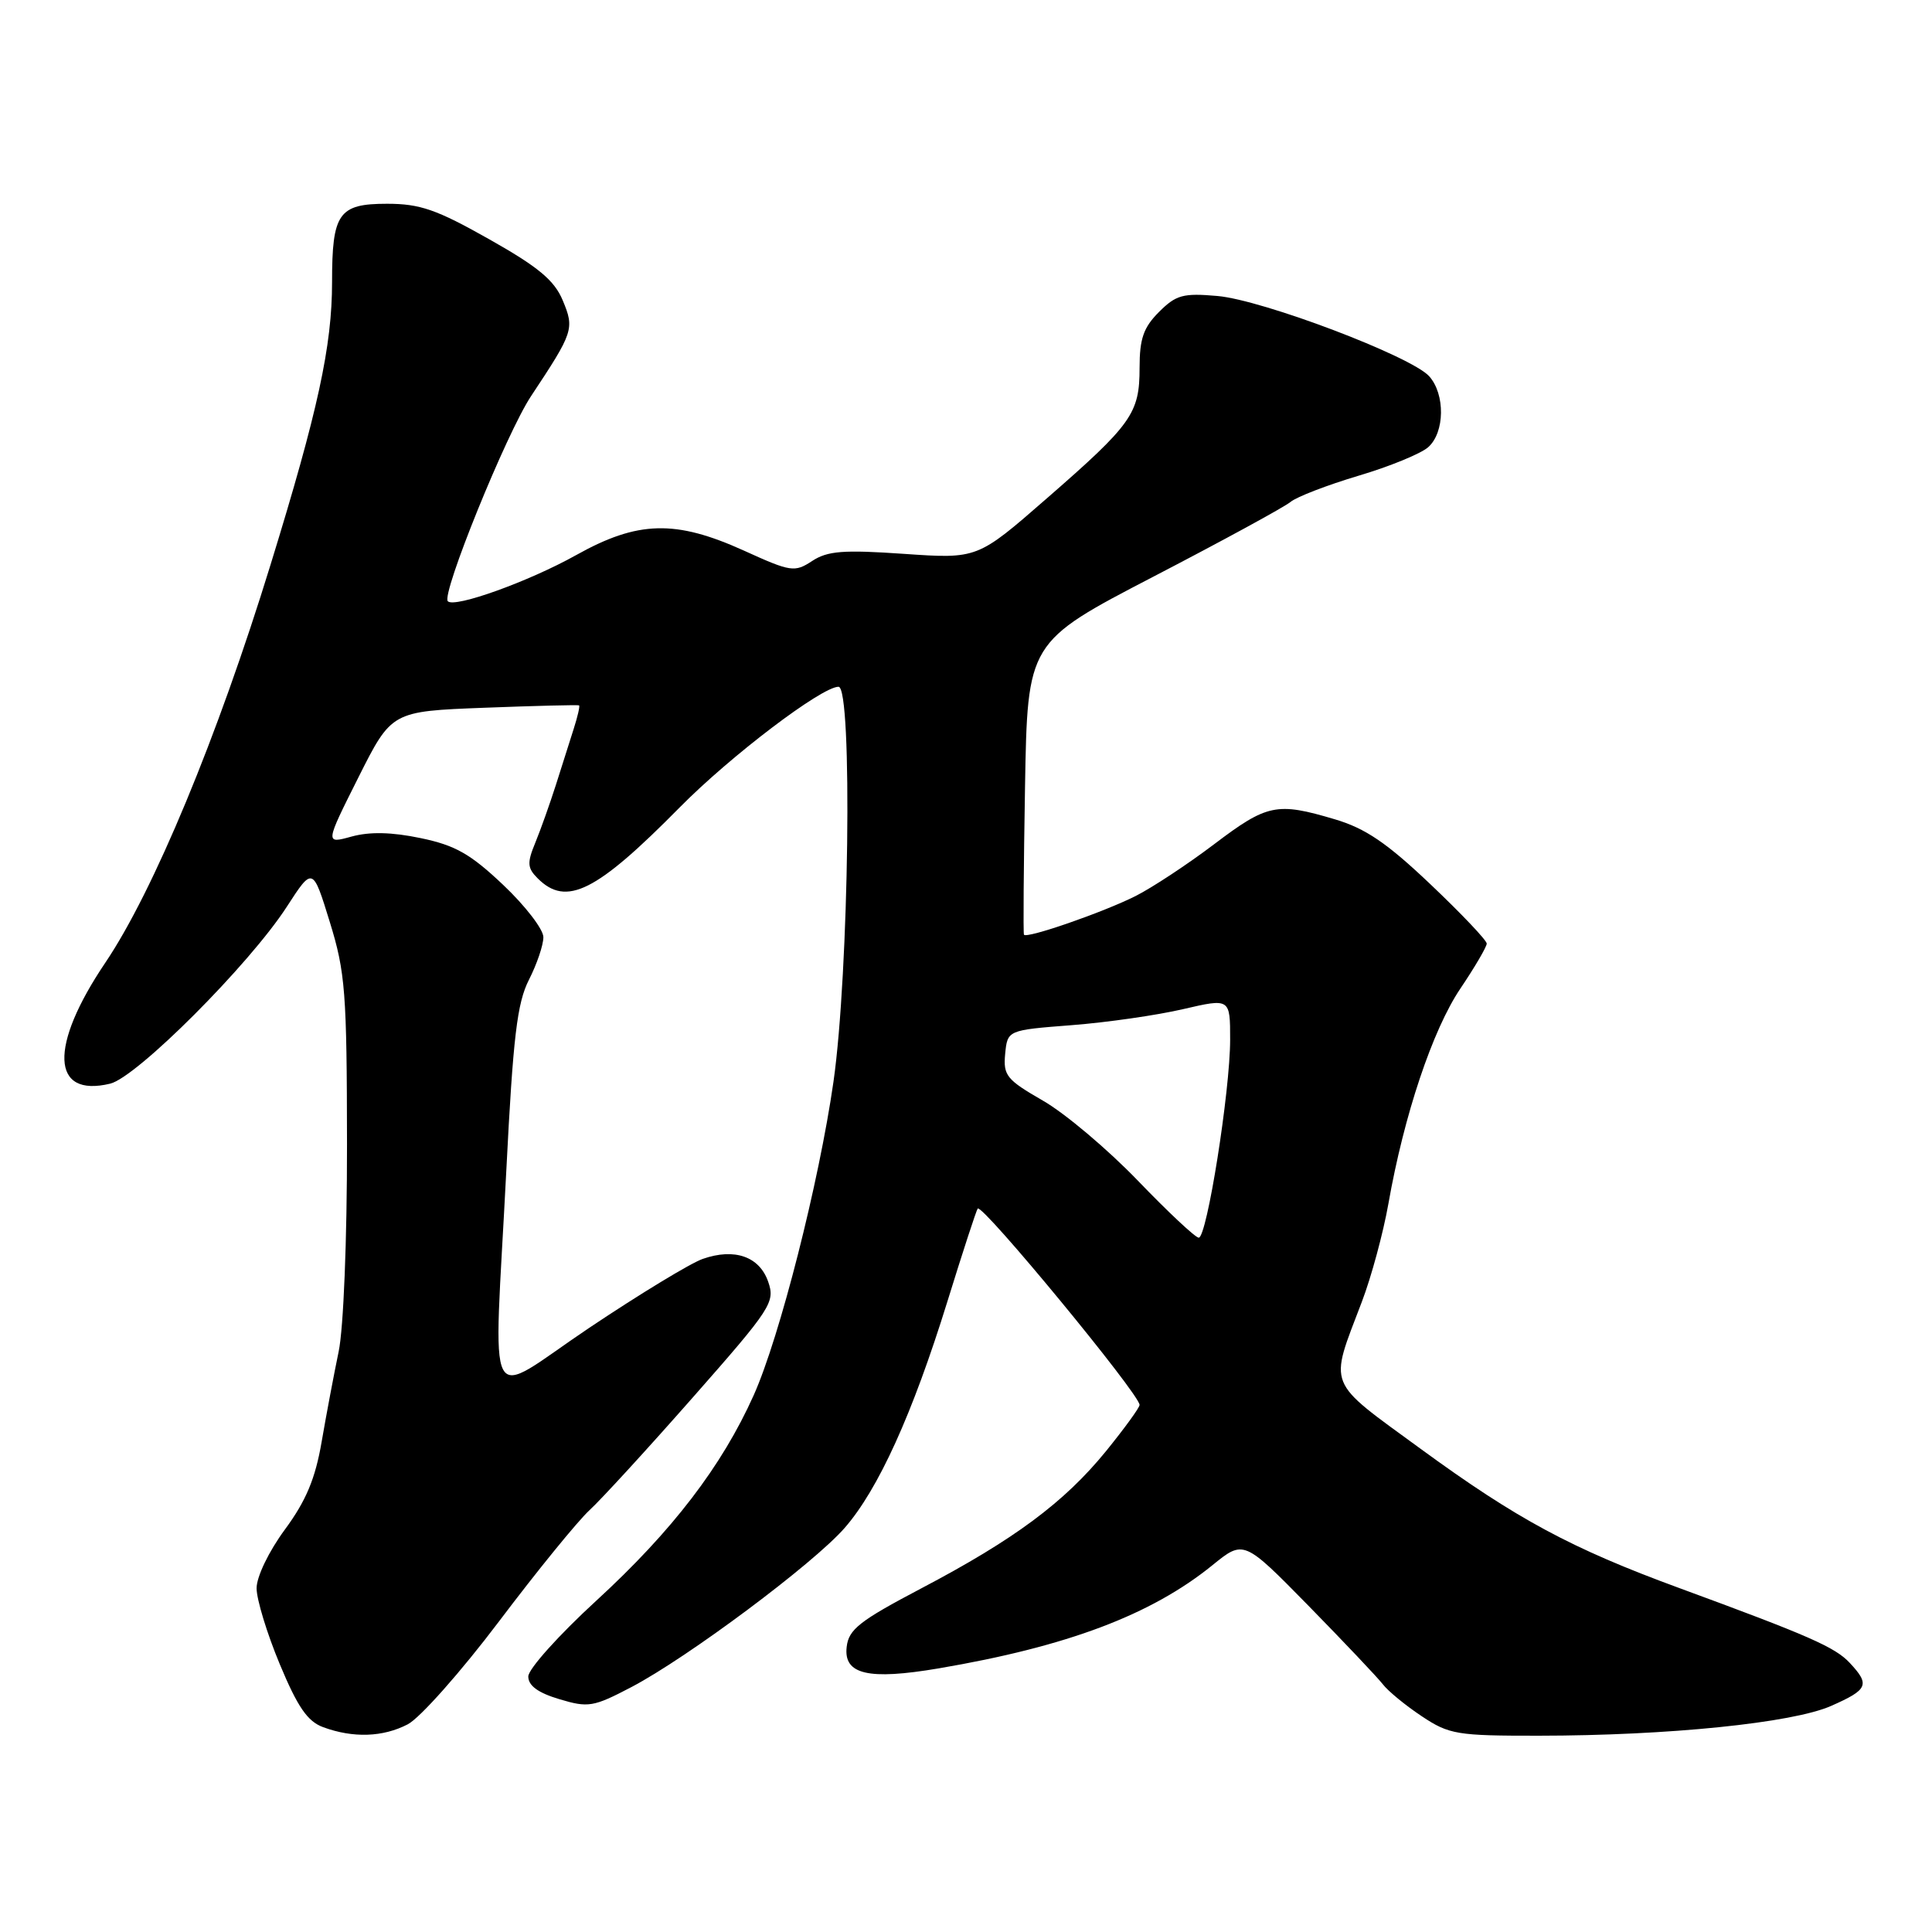 <?xml version="1.0" encoding="UTF-8" standalone="no"?>
<!DOCTYPE svg PUBLIC "-//W3C//DTD SVG 1.1//EN" "http://www.w3.org/Graphics/SVG/1.1/DTD/svg11.dtd" >
<svg xmlns="http://www.w3.org/2000/svg" xmlns:xlink="http://www.w3.org/1999/xlink" version="1.1" viewBox="0 0 256 256">
 <g >
 <path fill="currentColor"
d=" M 54.03 228.48 C 55.64 227.65 61.08 221.52 66.11 214.86 C 71.14 208.19 76.54 201.56 78.10 200.12 C 79.67 198.68 85.86 191.92 91.87 185.09 C 102.21 173.35 102.73 172.54 101.79 169.84 C 100.63 166.49 97.33 165.34 93.12 166.81 C 91.51 167.37 84.76 171.47 78.10 175.93 C 63.96 185.41 65.41 188.16 67.09 155.08 C 67.99 137.35 68.52 132.91 70.09 129.82 C 71.14 127.76 72.00 125.23 72.00 124.18 C 72.00 123.14 69.60 120.02 66.67 117.25 C 62.33 113.14 60.31 112.00 55.72 111.05 C 51.89 110.25 48.98 110.19 46.58 110.85 C 43.07 111.82 43.07 111.82 47.48 103.03 C 51.89 94.25 51.89 94.25 64.20 93.78 C 70.96 93.52 76.60 93.38 76.73 93.47 C 76.86 93.56 76.54 94.95 76.02 96.57 C 75.50 98.18 74.44 101.53 73.66 104.00 C 72.87 106.47 71.65 109.91 70.94 111.64 C 69.82 114.35 69.87 115.01 71.25 116.39 C 75.04 120.18 79.00 118.20 90.08 106.97 C 96.78 100.18 108.87 91.00 111.11 91.00 C 112.99 91.00 112.50 128.93 110.44 143.33 C 108.52 156.72 103.32 177.14 99.88 184.85 C 95.66 194.27 89.08 202.86 79.00 212.11 C 74.05 216.65 70.00 221.16 70.00 222.14 C 70.00 223.36 71.30 224.31 74.12 225.15 C 77.95 226.30 78.62 226.19 83.66 223.55 C 91.10 219.65 107.76 207.22 111.92 202.46 C 116.38 197.35 120.91 187.37 125.52 172.50 C 127.56 165.90 129.38 160.34 129.55 160.14 C 130.17 159.47 150.99 184.73 151.00 186.16 C 151.00 186.52 148.99 189.28 146.54 192.30 C 141.01 199.08 134.40 203.99 122.05 210.48 C 113.92 214.76 112.45 215.90 112.19 218.22 C 111.76 221.88 115.05 222.65 124.37 221.07 C 141.43 218.17 152.53 213.98 160.65 207.40 C 164.80 204.03 164.80 204.03 173.37 212.76 C 178.08 217.57 182.51 222.25 183.22 223.16 C 183.92 224.08 186.25 225.99 188.39 227.41 C 192.02 229.83 193.06 230.00 203.89 229.99 C 221.06 229.98 237.54 228.30 242.64 226.04 C 247.53 223.88 247.81 223.24 245.11 220.35 C 243.17 218.26 239.71 216.74 222.50 210.42 C 208.19 205.17 201.01 201.30 188.26 191.99 C 175.60 182.74 176.10 183.96 180.45 172.50 C 181.71 169.20 183.29 163.35 183.97 159.50 C 186.03 147.79 189.82 136.47 193.50 131.00 C 195.43 128.14 197.00 125.45 197.00 125.03 C 197.00 124.60 193.65 121.07 189.55 117.18 C 183.78 111.70 180.93 109.76 176.87 108.56 C 169.17 106.27 167.92 106.53 160.87 111.87 C 157.33 114.55 152.65 117.63 150.47 118.73 C 146.15 120.90 135.99 124.42 135.68 123.85 C 135.57 123.66 135.64 114.86 135.82 104.29 C 136.15 85.08 136.15 85.08 152.83 76.41 C 162.00 71.65 170.18 67.19 171.00 66.51 C 171.82 65.83 175.88 64.27 180.00 63.04 C 184.12 61.82 188.29 60.11 189.25 59.25 C 191.45 57.29 191.51 52.23 189.37 49.85 C 186.96 47.20 167.33 39.75 161.32 39.22 C 156.77 38.82 155.84 39.07 153.57 41.34 C 151.52 43.39 151.00 44.88 151.00 48.73 C 151.00 54.79 150.00 56.20 138.66 66.08 C 129.51 74.06 129.51 74.06 119.79 73.39 C 111.75 72.83 109.65 73.00 107.62 74.33 C 105.29 75.86 104.80 75.79 98.60 72.97 C 89.50 68.85 84.52 68.98 76.33 73.56 C 70.08 77.05 60.25 80.59 59.34 79.67 C 58.44 78.77 67.09 57.44 70.36 52.50 C 76.00 43.99 76.14 43.57 74.56 39.79 C 73.45 37.14 71.33 35.37 64.82 31.70 C 57.85 27.76 55.65 27.00 51.29 27.00 C 44.87 27.00 44.00 28.24 44.00 37.37 C 44.00 45.86 42.14 54.42 35.86 74.79 C 28.81 97.71 20.33 118.12 13.95 127.57 C 6.48 138.64 6.76 145.48 14.60 143.59 C 18.13 142.74 33.04 127.81 37.99 120.17 C 41.44 114.84 41.44 114.84 43.70 122.17 C 45.76 128.83 45.96 131.51 45.98 151.61 C 45.99 164.23 45.52 176.04 44.87 179.11 C 44.25 182.08 43.24 187.44 42.62 191.04 C 41.78 195.93 40.56 198.86 37.75 202.67 C 35.61 205.58 34.00 208.92 34.00 210.45 C 34.00 211.93 35.38 216.46 37.07 220.51 C 39.44 226.20 40.75 228.10 42.82 228.86 C 46.80 230.32 50.74 230.19 54.03 228.48 Z  M 150.77 156.44 C 146.77 152.29 141.11 147.51 138.19 145.84 C 133.37 143.06 132.92 142.51 133.19 139.64 C 133.50 136.50 133.50 136.50 142.00 135.84 C 146.68 135.48 153.31 134.52 156.75 133.72 C 163.00 132.27 163.00 132.27 163.00 137.75 C 163.00 144.58 159.92 164.00 158.84 164.00 C 158.40 164.00 154.77 160.60 150.77 156.44 Z "/>
</g>
</svg>